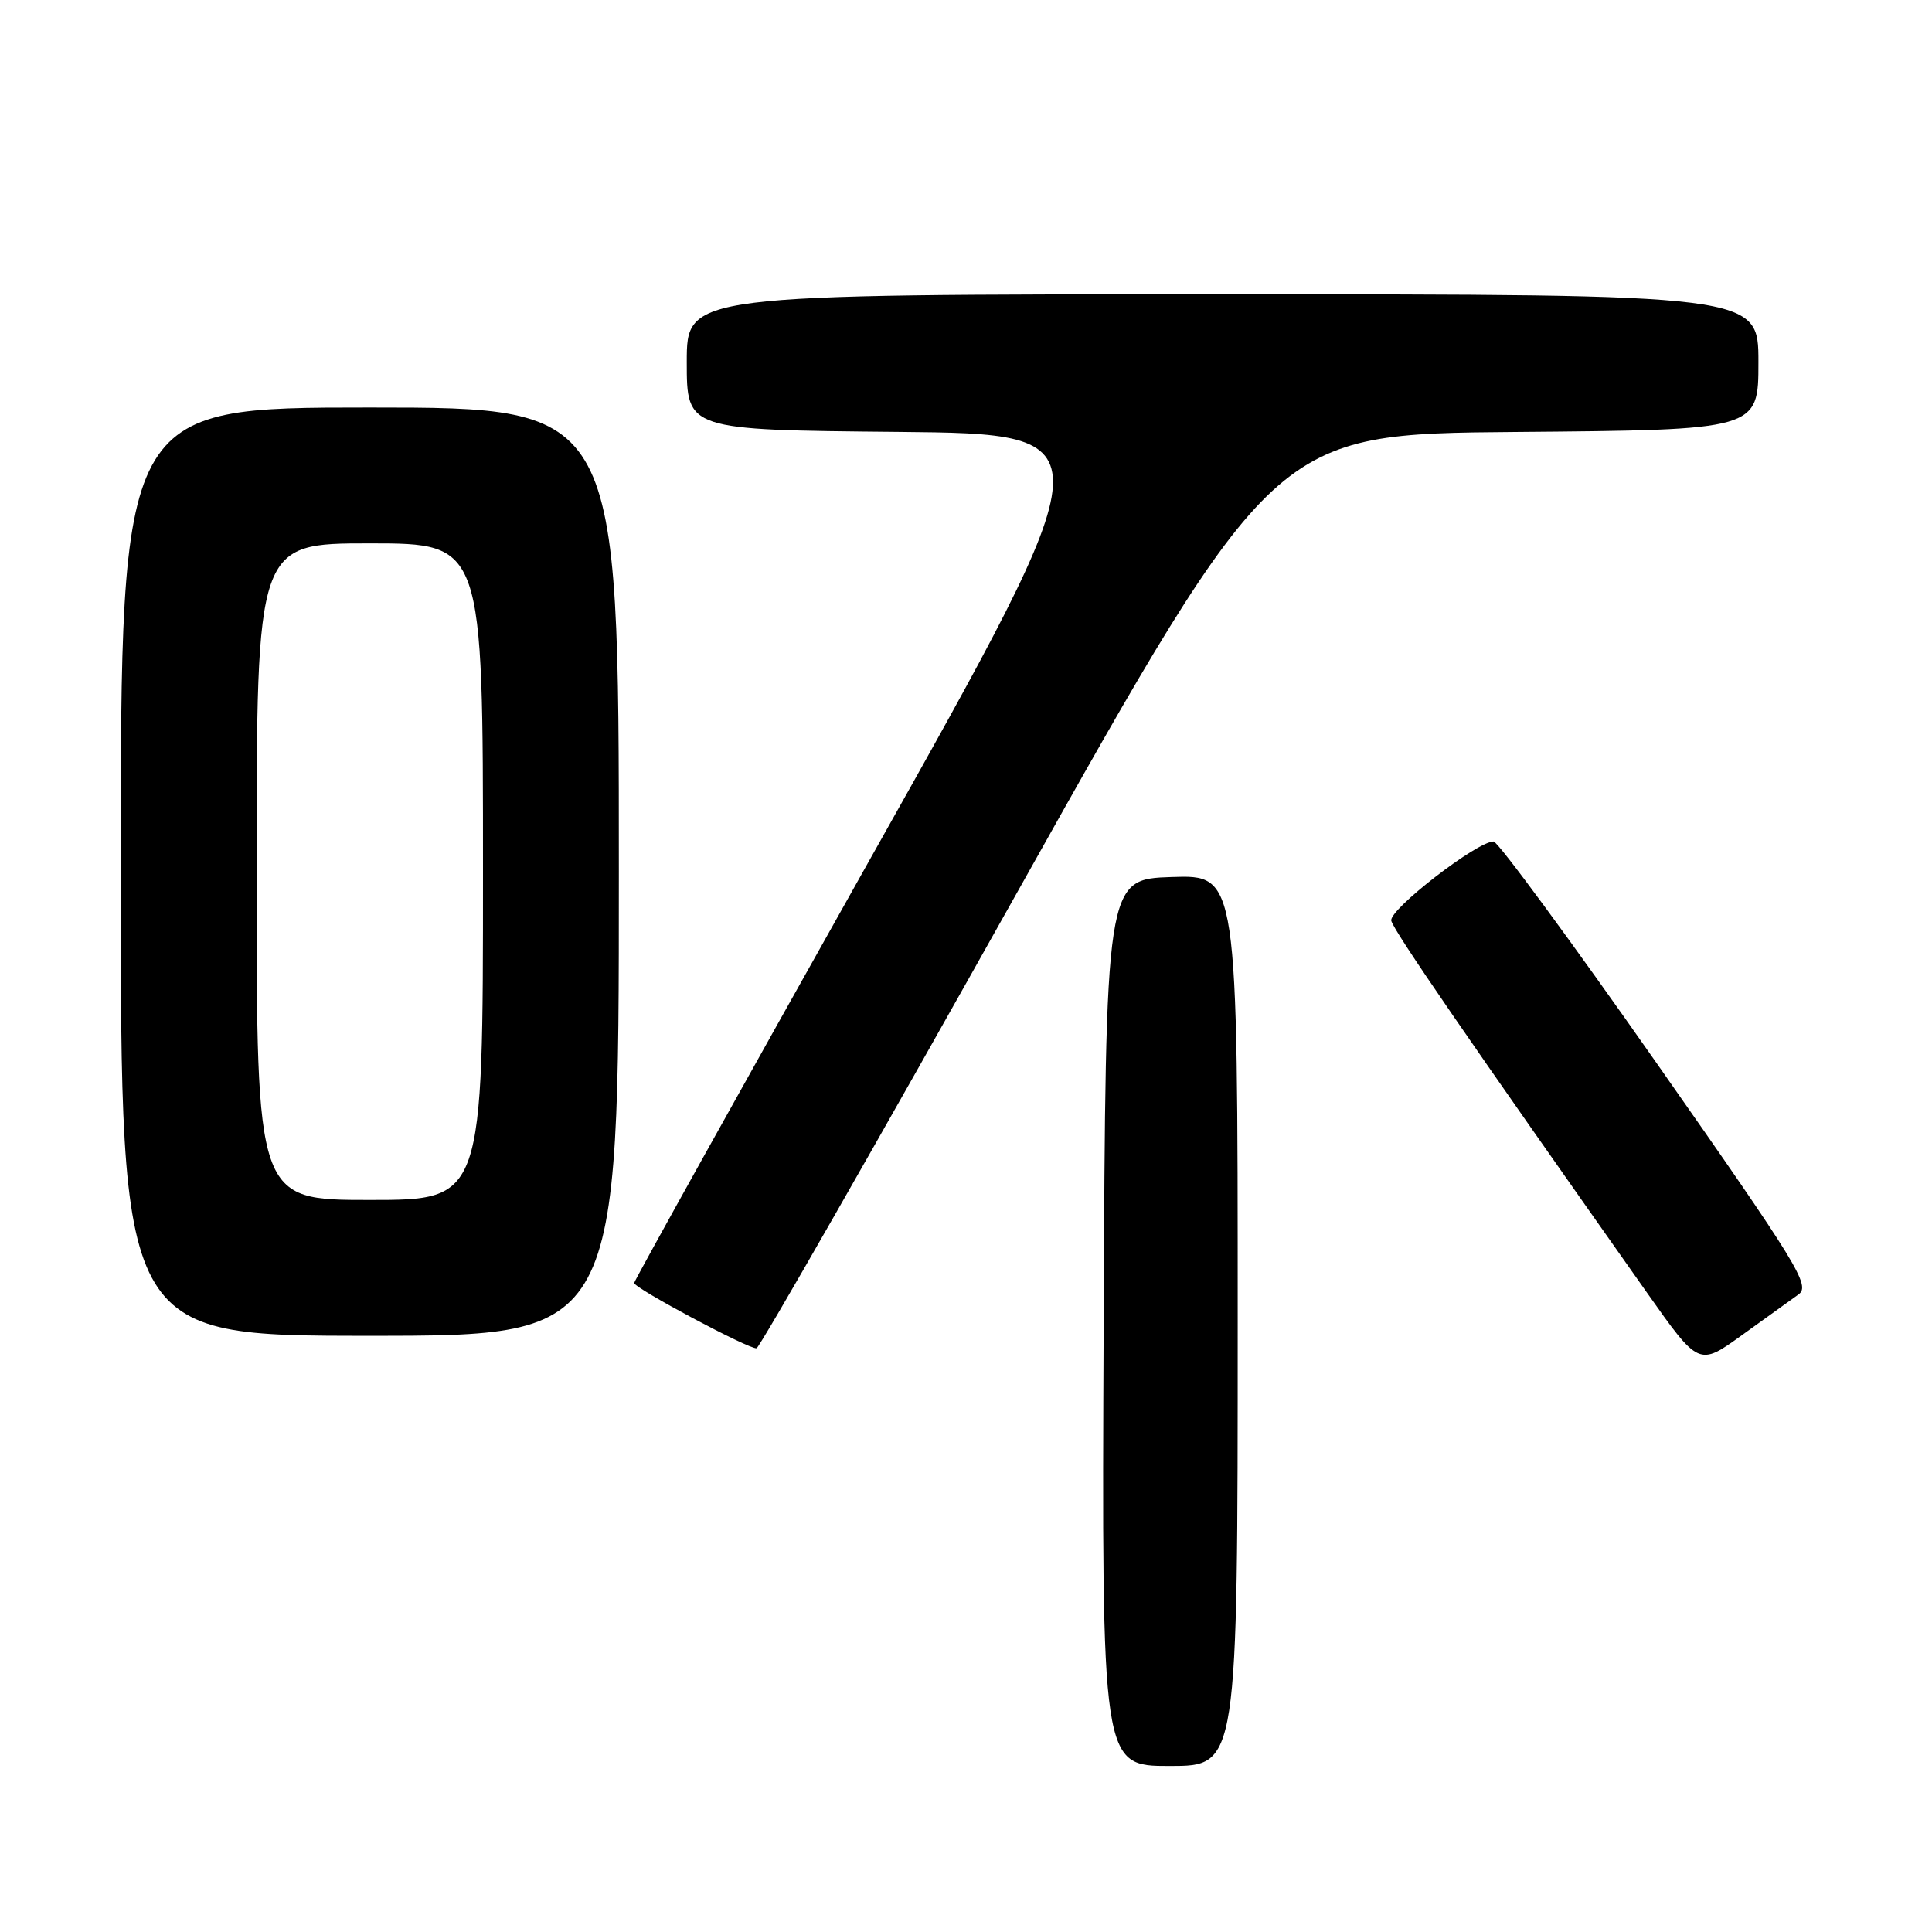 <?xml version="1.0" encoding="UTF-8" standalone="no"?>
<!DOCTYPE svg PUBLIC "-//W3C//DTD SVG 1.1//EN" "http://www.w3.org/Graphics/SVG/1.1/DTD/svg11.dtd" >
<svg xmlns="http://www.w3.org/2000/svg" xmlns:xlink="http://www.w3.org/1999/xlink" version="1.1" viewBox="0 0 256 256">
 <g >
 <path fill="currentColor"
d=" M 164.00 174.96 C 164.00 115.92 164.00 115.92 155.25 116.21 C 146.50 116.50 146.50 116.50 146.24 175.25 C 145.98 234.00 145.98 234.00 154.99 234.00 C 164.00 234.00 164.00 234.00 164.00 174.96 Z  M 238.30 171.53 C 239.94 170.35 238.38 167.81 219.51 140.87 C 208.20 124.72 198.47 111.50 197.91 111.50 C 195.70 111.50 184.02 120.54 184.35 122.00 C 184.65 123.32 194.61 137.81 218.22 171.27 C 225.11 181.03 225.11 181.03 230.81 176.92 C 233.94 174.67 237.31 172.24 238.30 171.53 Z  M 134.92 118.00 C 168.84 57.50 168.84 57.50 200.92 57.24 C 233.00 56.97 233.00 56.97 233.00 47.99 C 233.00 39.00 233.00 39.00 162.00 39.00 C 91.00 39.00 91.00 39.00 91.00 47.98 C 91.00 56.97 91.00 56.97 118.97 57.23 C 146.94 57.50 146.94 57.50 115.48 113.50 C 98.18 144.30 84.03 169.72 84.03 170.00 C 84.03 170.69 99.32 178.84 100.25 178.65 C 100.66 178.57 116.26 151.28 134.92 118.00 Z  M 82.00 115.50 C 82.00 54.00 82.00 54.00 49.00 54.00 C 16.00 54.00 16.00 54.00 16.00 115.50 C 16.00 177.00 16.00 177.00 49.00 177.00 C 82.00 177.00 82.00 177.00 82.00 115.50 Z  M 34.00 115.50 C 34.00 72.00 34.00 72.00 49.00 72.00 C 64.00 72.00 64.00 72.00 64.00 115.50 C 64.00 159.00 64.00 159.00 49.00 159.00 C 34.00 159.00 34.00 159.00 34.00 115.50 Z "/>
</g>
</svg>